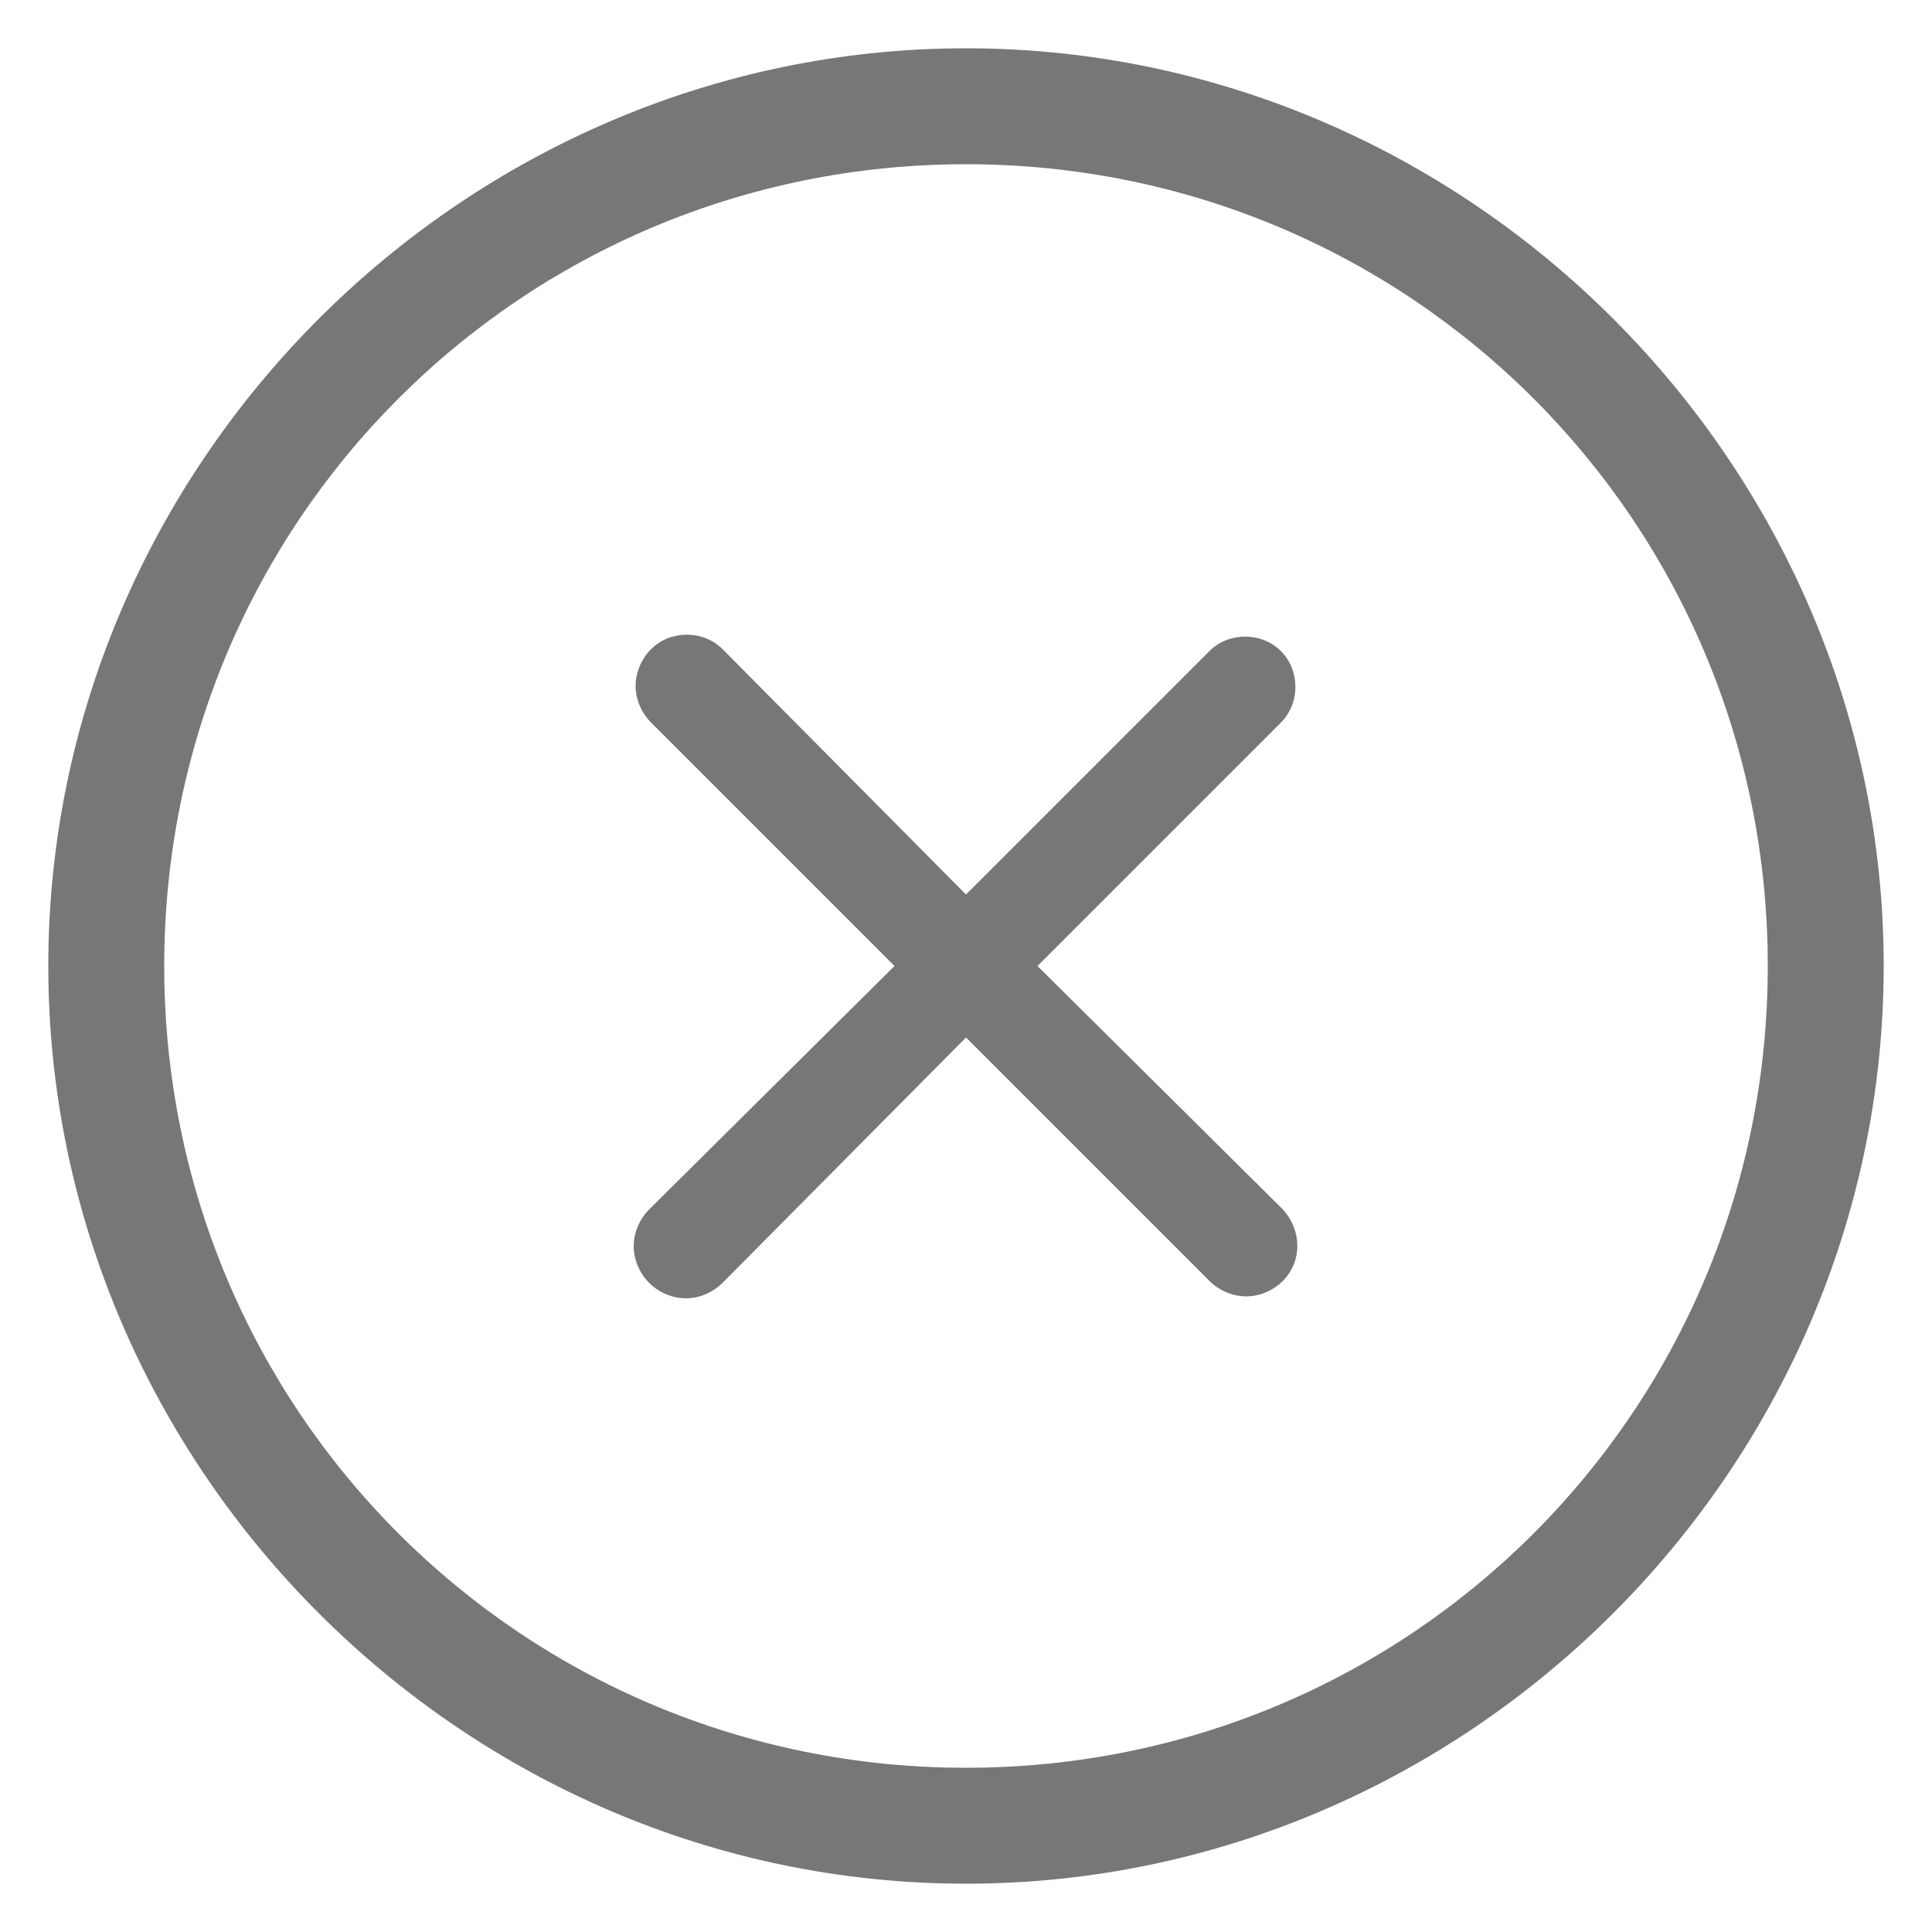 <?xml version="1.0" encoding="utf-8"?>
<!-- Generator: Adobe Illustrator 18.0.0, SVG Export Plug-In . SVG Version: 6.00 Build 0)  -->
<!DOCTYPE svg PUBLIC "-//W3C//DTD SVG 1.1//EN" "http://www.w3.org/Graphics/SVG/1.1/DTD/svg11.dtd">
<svg version="1.1" id="Layer_1" xmlns="http://www.w3.org/2000/svg" xmlns:xlink="http://www.w3.org/1999/xlink" x="0px" y="0px"
	 viewBox="0 0 100 100" enable-background="new 0 0 100 100" xml:space="preserve">
<path fill="#777777" d="M50,8.5C73,8.5,91.5,27,91.5,50S73,91.5,50,91.5S8.5,73,8.5,50S27,8.5,50,8.5 M50,2.5C24,2.5,2.5,24,2.5,50
	S24,97.5,50,97.5S97.5,76,97.5,50S76,2.5,50,2.5L50,2.5z"/>
<path fill="#777777" d="M66.4,62.6L53.7,50l12.6-12.6c1-1,1-2.7,0-3.7c-1-1-2.7-1-3.7,0L50,46.3L37.4,33.6c-1-1-2.7-1-3.7,0
	c-0.5,0.5-0.8,1.2-0.8,1.9s0.3,1.4,0.8,1.9L46.3,50L33.6,62.6c-0.5,0.5-0.8,1.2-0.8,1.9s0.3,1.4,0.8,1.9c0.5,0.5,1.2,0.8,1.9,0.8
	s1.4-0.3,1.9-0.8L50,53.7l12.6,12.6c0.5,0.5,1.2,0.8,1.9,0.8s1.4-0.3,1.9-0.8C67.4,65.3,67.4,63.7,66.4,62.6z"/>
</svg>
